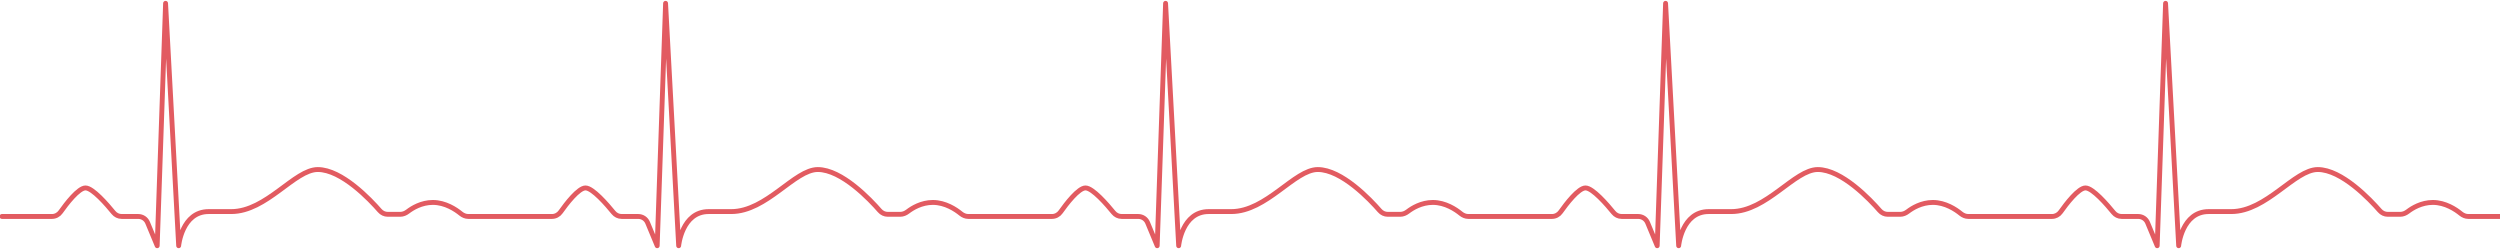 <svg width="1280" height="128" viewBox="0 0 1280 128" fill="none" xmlns="http://www.w3.org/2000/svg">
<path d="M1281 110.827H1263.78C1262.37 110.827 1261.03 110.253 1259.94 109.364C1257.37 107.265 1252.01 103.649 1245.62 103.649C1239.76 103.649 1235.09 106.53 1232.75 108.327C1231.64 109.171 1230.32 109.733 1228.93 109.733H1222.52C1220.95 109.733 1219.46 109.028 1218.43 107.841C1213.64 102.35 1199 86.799 1186.7 86.799C1174.82 86.799 1160.45 108.33 1142.38 108.33H1130.81C1117.14 108.33 1115.48 125.814 1115.48 125.814L1108.77 1.701L1104.48 125.814L1099.57 114.024C1098.77 112.088 1096.88 110.827 1094.78 110.827H1086.27C1084.65 110.827 1083.13 110.075 1082.11 108.816C1078.86 104.811 1071.46 96.221 1067.77 96.221C1064.18 96.221 1057.94 104.389 1055.03 108.508C1054.01 109.941 1052.38 110.827 1050.63 110.827L1007.78 110.827C1006.37 110.827 1005.03 110.253 1003.94 109.364C1001.37 107.265 996.011 103.649 989.616 103.649C983.765 103.649 979.092 106.53 976.746 108.327C975.645 109.171 974.317 109.733 972.93 109.733H966.521C964.946 109.733 963.465 109.028 962.429 107.841C957.643 102.35 943 86.799 930.696 86.799C918.823 86.799 904.451 108.33 886.38 108.33H874.814C861.139 108.33 859.476 125.814 859.476 125.814L852.774 1.701L848.48 125.814L843.574 114.024C842.769 112.088 840.877 110.827 838.78 110.827H830.272C828.651 110.827 827.129 110.075 826.108 108.816C822.857 104.811 815.456 96.221 811.771 96.221C808.178 96.221 801.944 104.389 799.028 108.508C798.015 109.941 796.381 110.827 794.627 110.827H751.777C750.372 110.827 749.031 110.253 747.941 109.364C745.37 107.265 740.011 103.649 733.616 103.649C727.765 103.649 723.092 106.53 720.746 108.327C719.645 109.171 718.317 109.733 716.93 109.733H710.521C708.946 109.733 707.464 109.028 706.429 107.841C701.643 102.35 687 86.799 674.696 86.799C662.823 86.799 648.451 108.33 630.38 108.33H618.814C605.139 108.33 603.476 125.814 603.476 125.814L596.774 1.701L592.48 125.814L587.574 114.024C586.769 112.088 584.877 110.827 582.78 110.827H574.272C572.651 110.827 571.129 110.075 570.108 108.816C566.857 104.811 559.456 96.221 555.771 96.221C552.178 96.221 545.944 104.389 543.028 108.508C542.015 109.941 540.381 110.827 538.627 110.827H495.777C494.372 110.827 493.031 110.253 491.941 109.364C489.37 107.265 484.011 103.649 477.616 103.649C471.765 103.649 467.092 106.53 464.746 108.327C463.645 109.171 462.317 109.733 460.93 109.733H454.521C452.946 109.733 451.464 109.028 450.429 107.841C445.642 102.35 431 86.799 418.696 86.799C406.823 86.799 392.451 108.33 374.38 108.33H362.814C349.139 108.33 347.476 125.814 347.476 125.814L340.774 1.701L336.48 125.814L331.574 114.024C330.769 112.088 328.877 110.827 326.78 110.827H318.272C316.651 110.827 315.129 110.075 314.108 108.816C310.857 104.811 303.456 96.221 299.771 96.221C296.178 96.221 289.944 104.389 287.028 108.508C286.015 109.941 284.381 110.827 282.627 110.827H239.777C238.372 110.827 237.031 110.253 235.941 109.364C233.37 107.265 228.011 103.649 221.616 103.649C215.765 103.649 211.092 106.53 208.746 108.327C207.645 109.171 206.317 109.733 204.93 109.733H198.521C196.946 109.733 195.464 109.028 194.429 107.841C189.642 102.35 175 86.799 162.696 86.799C150.823 86.799 136.451 108.33 118.38 108.33H106.814C93.139 108.33 91.476 125.814 91.476 125.814L84.774 1.701L80.48 125.814L75.574 114.024C74.769 112.088 72.877 110.827 70.78 110.827H62.272C60.651 110.827 59.129 110.075 58.108 108.816C54.857 104.811 47.456 96.221 43.771 96.221C40.178 96.221 33.944 104.389 31.028 108.508C30.015 109.941 28.381 110.827 26.627 110.827H1" stroke="#E25B61" stroke-width="2.5" stroke-linecap="round" stroke-linejoin="round"/>
</svg>
